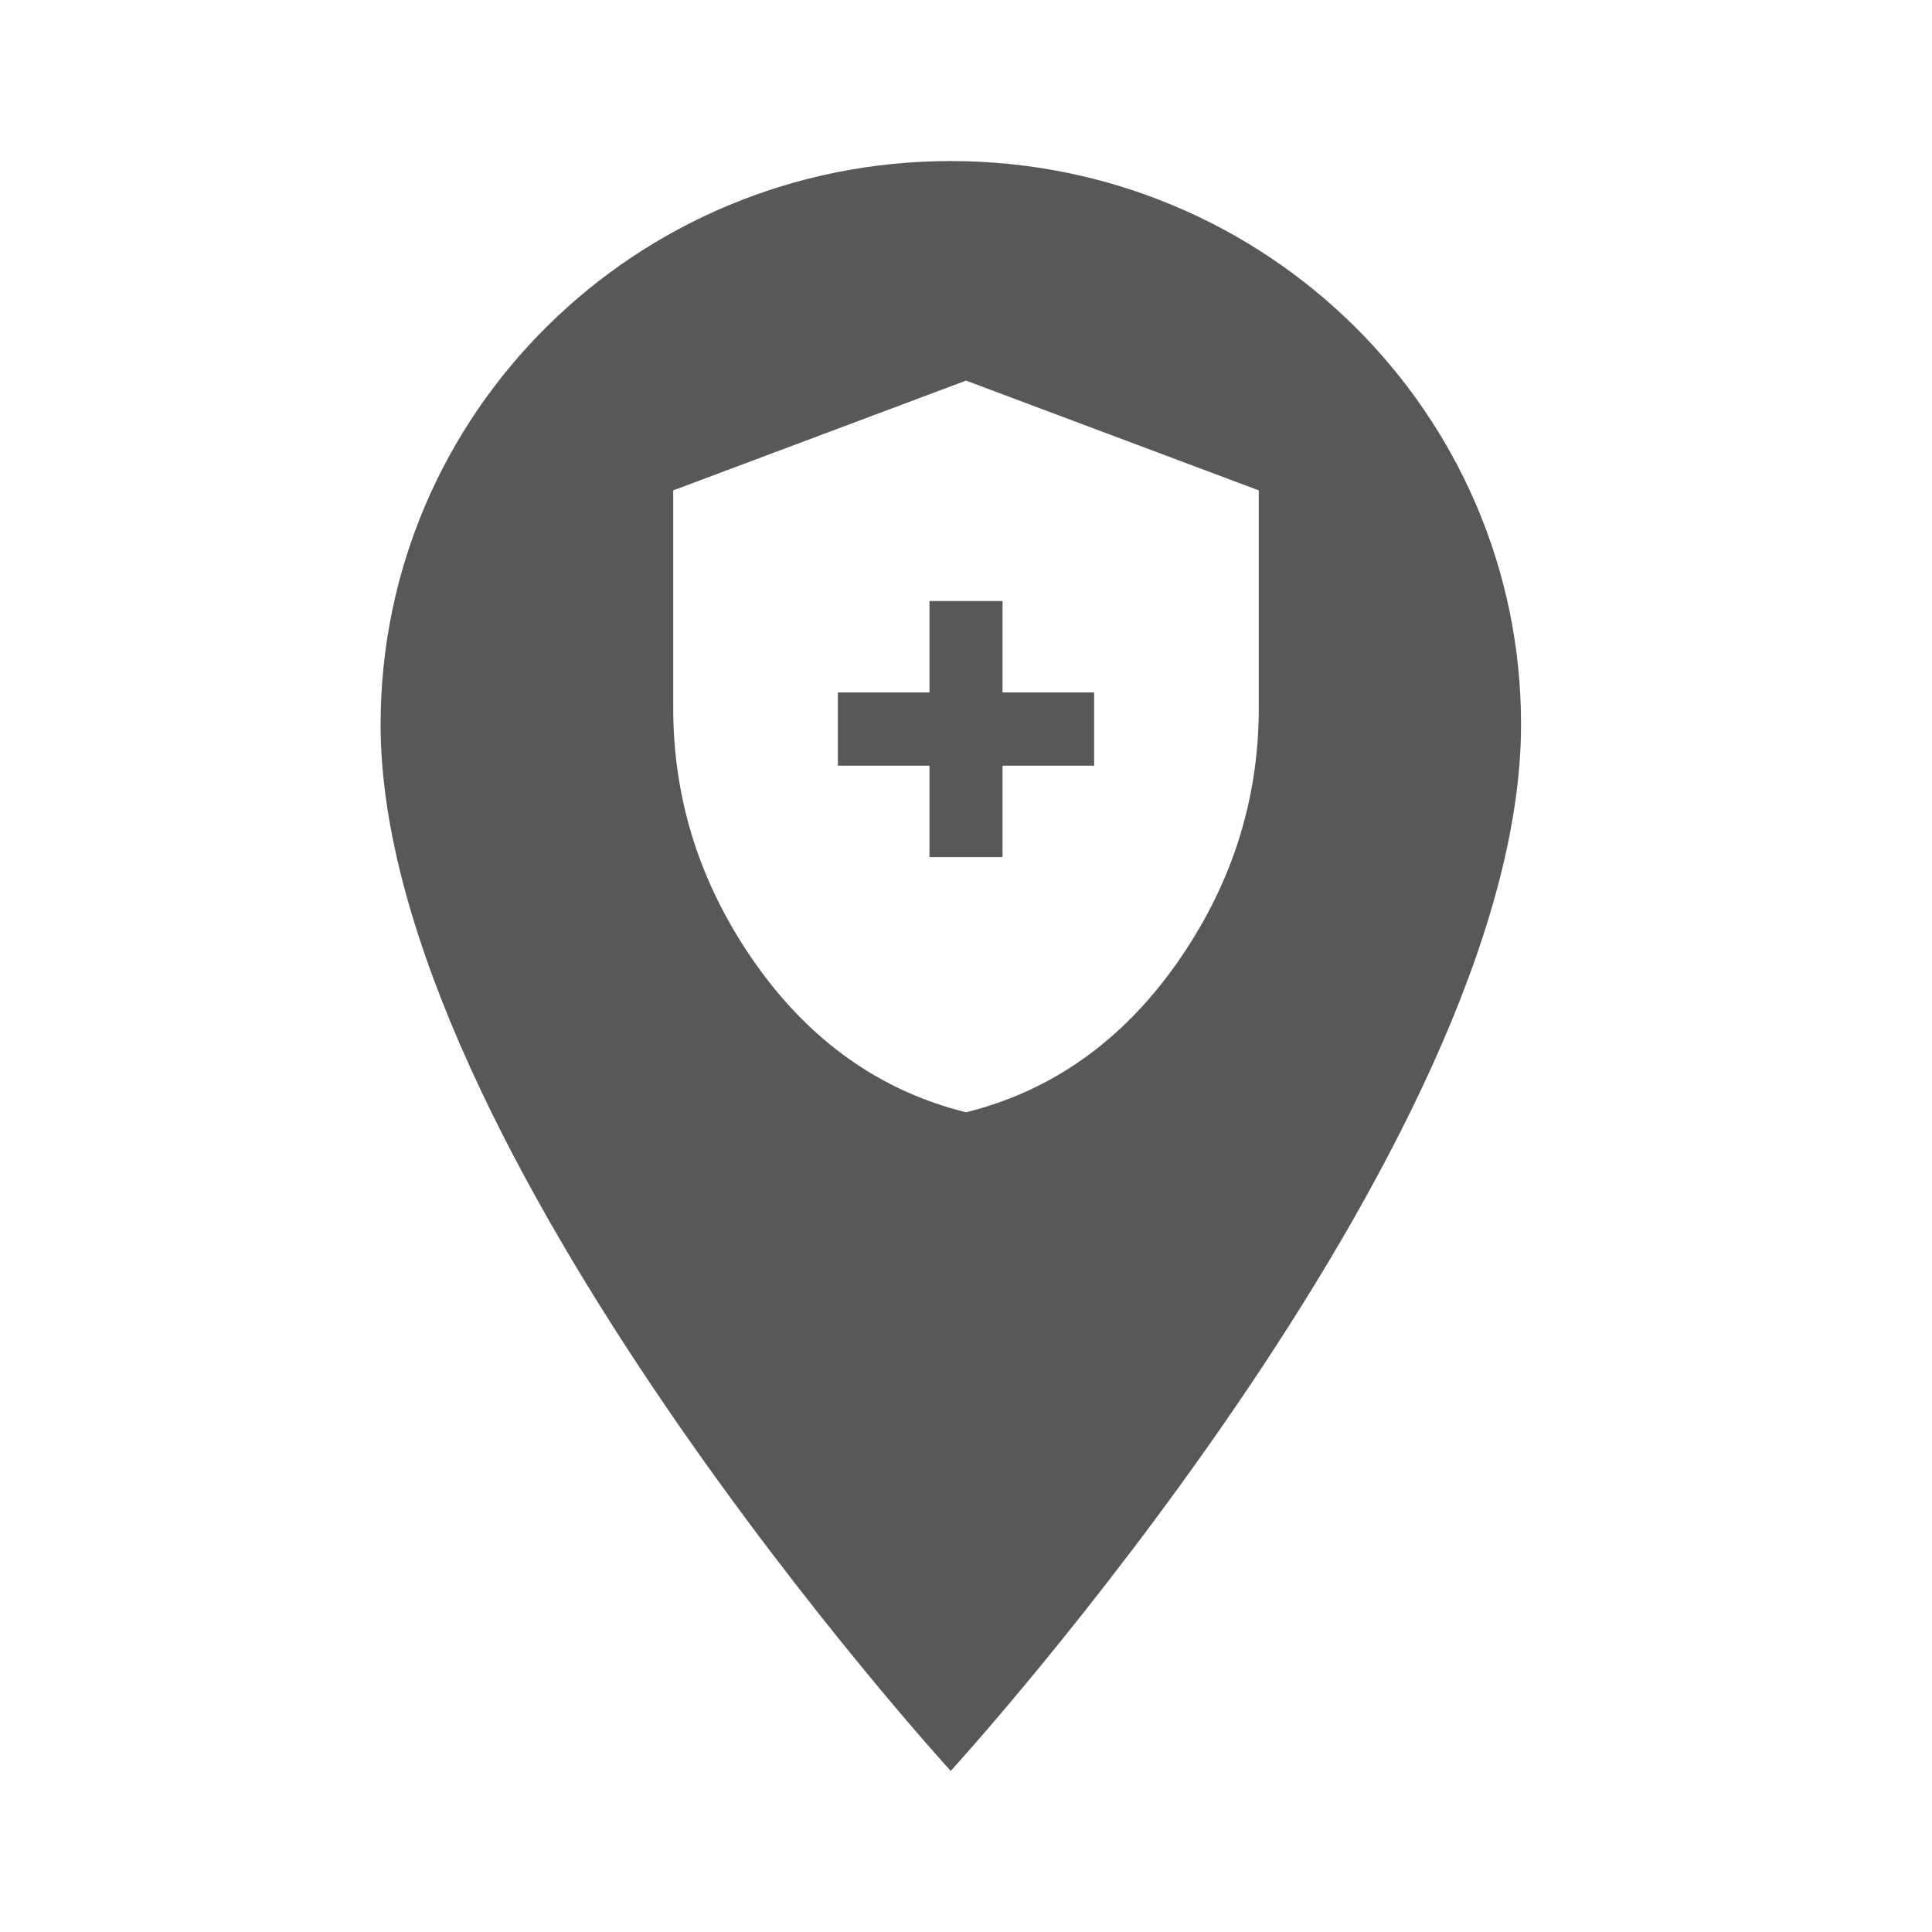 <svg xmlns="http://www.w3.org/2000/svg" viewBox="0 0 44 44" height="44" width="44"><title>health_#585858.svg</title><rect fill="none" x="0" y="0" width="44" height="44"></rect><path fill="#585858" transform="translate(2 2)" d="M 19.652 1.668 C 12.473 1.668 6.668 7.406 6.668 14.5 C 6.668 24.125 19.652 38.332 19.652 38.332 C 19.652 38.332 32.641 24.125 32.641 14.5 C 32.641 7.406 26.832 1.668 19.652 1.668 Z M 19.652 1.668 M 19.168 17.52 L 20.832 17.52 L 20.832 15.438 L 22.918 15.438 L 22.918 13.77 L 20.832 13.77 L 20.832 11.688 L 19.168 11.688 L 19.168 13.77 L 17.082 13.77 L 17.082 15.438 L 19.168 15.438 Z M 20 23.332 C 18.055 22.848 16.457 21.719 15.207 19.949 C 13.957 18.176 13.332 16.234 13.332 14.125 L 13.332 9.168 L 20 6.668 L 26.668 9.168 L 26.668 14.125 C 26.668 16.234 26.043 18.176 24.793 19.949 C 23.543 21.719 21.945 22.848 20 23.332 Z M 20 23.332 "></path></svg>